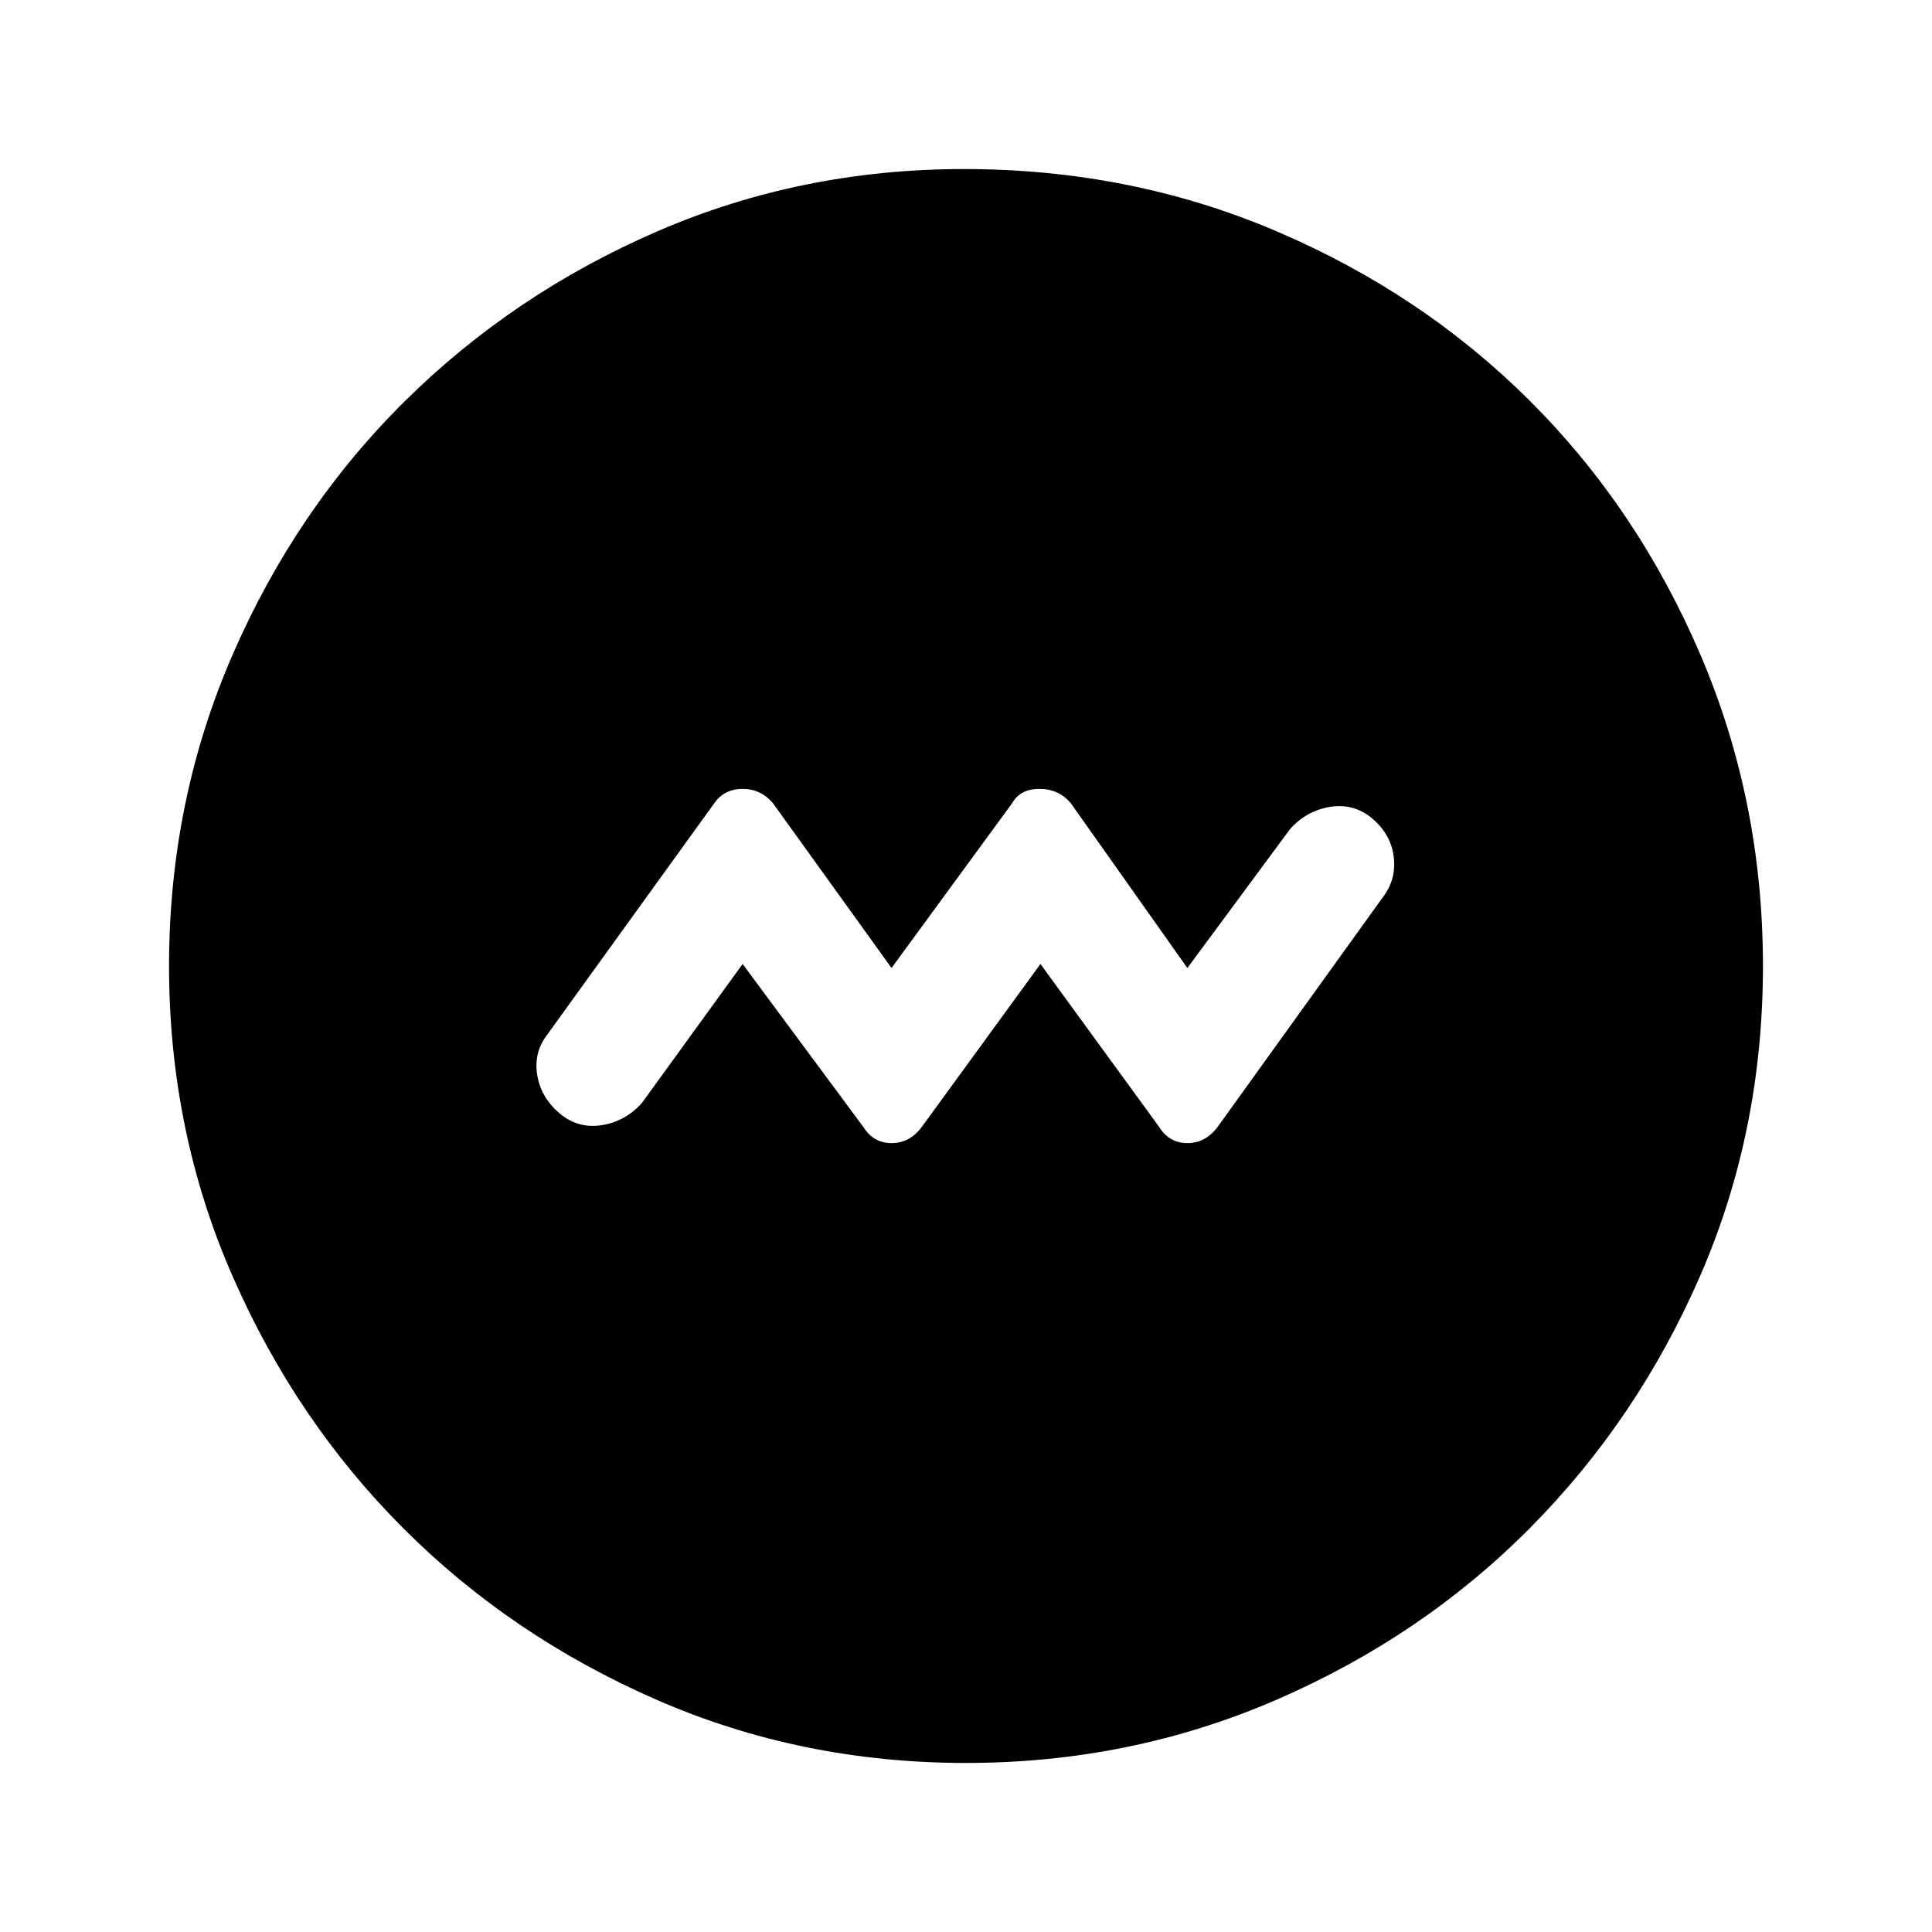 <svg xmlns="http://www.w3.org/2000/svg" height="48" width="48"><path d="m18.45 23.95 3 4.05q.25.4.7.4.45 0 .75-.4l2.95-4.05L28.8 28q.25.4.7.4.45 0 .75-.4l4.1-5.7q.35-.45.275-1.025-.075-.575-.575-.975-.45-.35-1.025-.25-.575.1-.975.55l-2.55 3.45-2.9-4.1q-.3-.35-.775-.35-.475 0-.675.35l-3 4.1-2.95-4.1q-.3-.35-.75-.35t-.7.35L13.6 25.7q-.35.45-.25 1.025.1.575.6.975.45.35 1.025.25.575-.1.975-.55ZM24 43.8q-4.1 0-7.7-1.575-3.6-1.575-6.275-4.25Q7.35 35.3 5.775 31.7 4.2 28.1 4.2 24t1.575-7.725q1.575-3.625 4.275-6.3t6.275-4.225Q19.9 4.2 23.95 4.2q4.15 0 7.775 1.55t6.3 4.225q2.675 2.675 4.225 6.3Q43.8 19.9 43.8 24t-1.55 7.675q-1.55 3.575-4.225 6.275t-6.3 4.275Q28.1 43.8 24 43.8Z"/></svg>